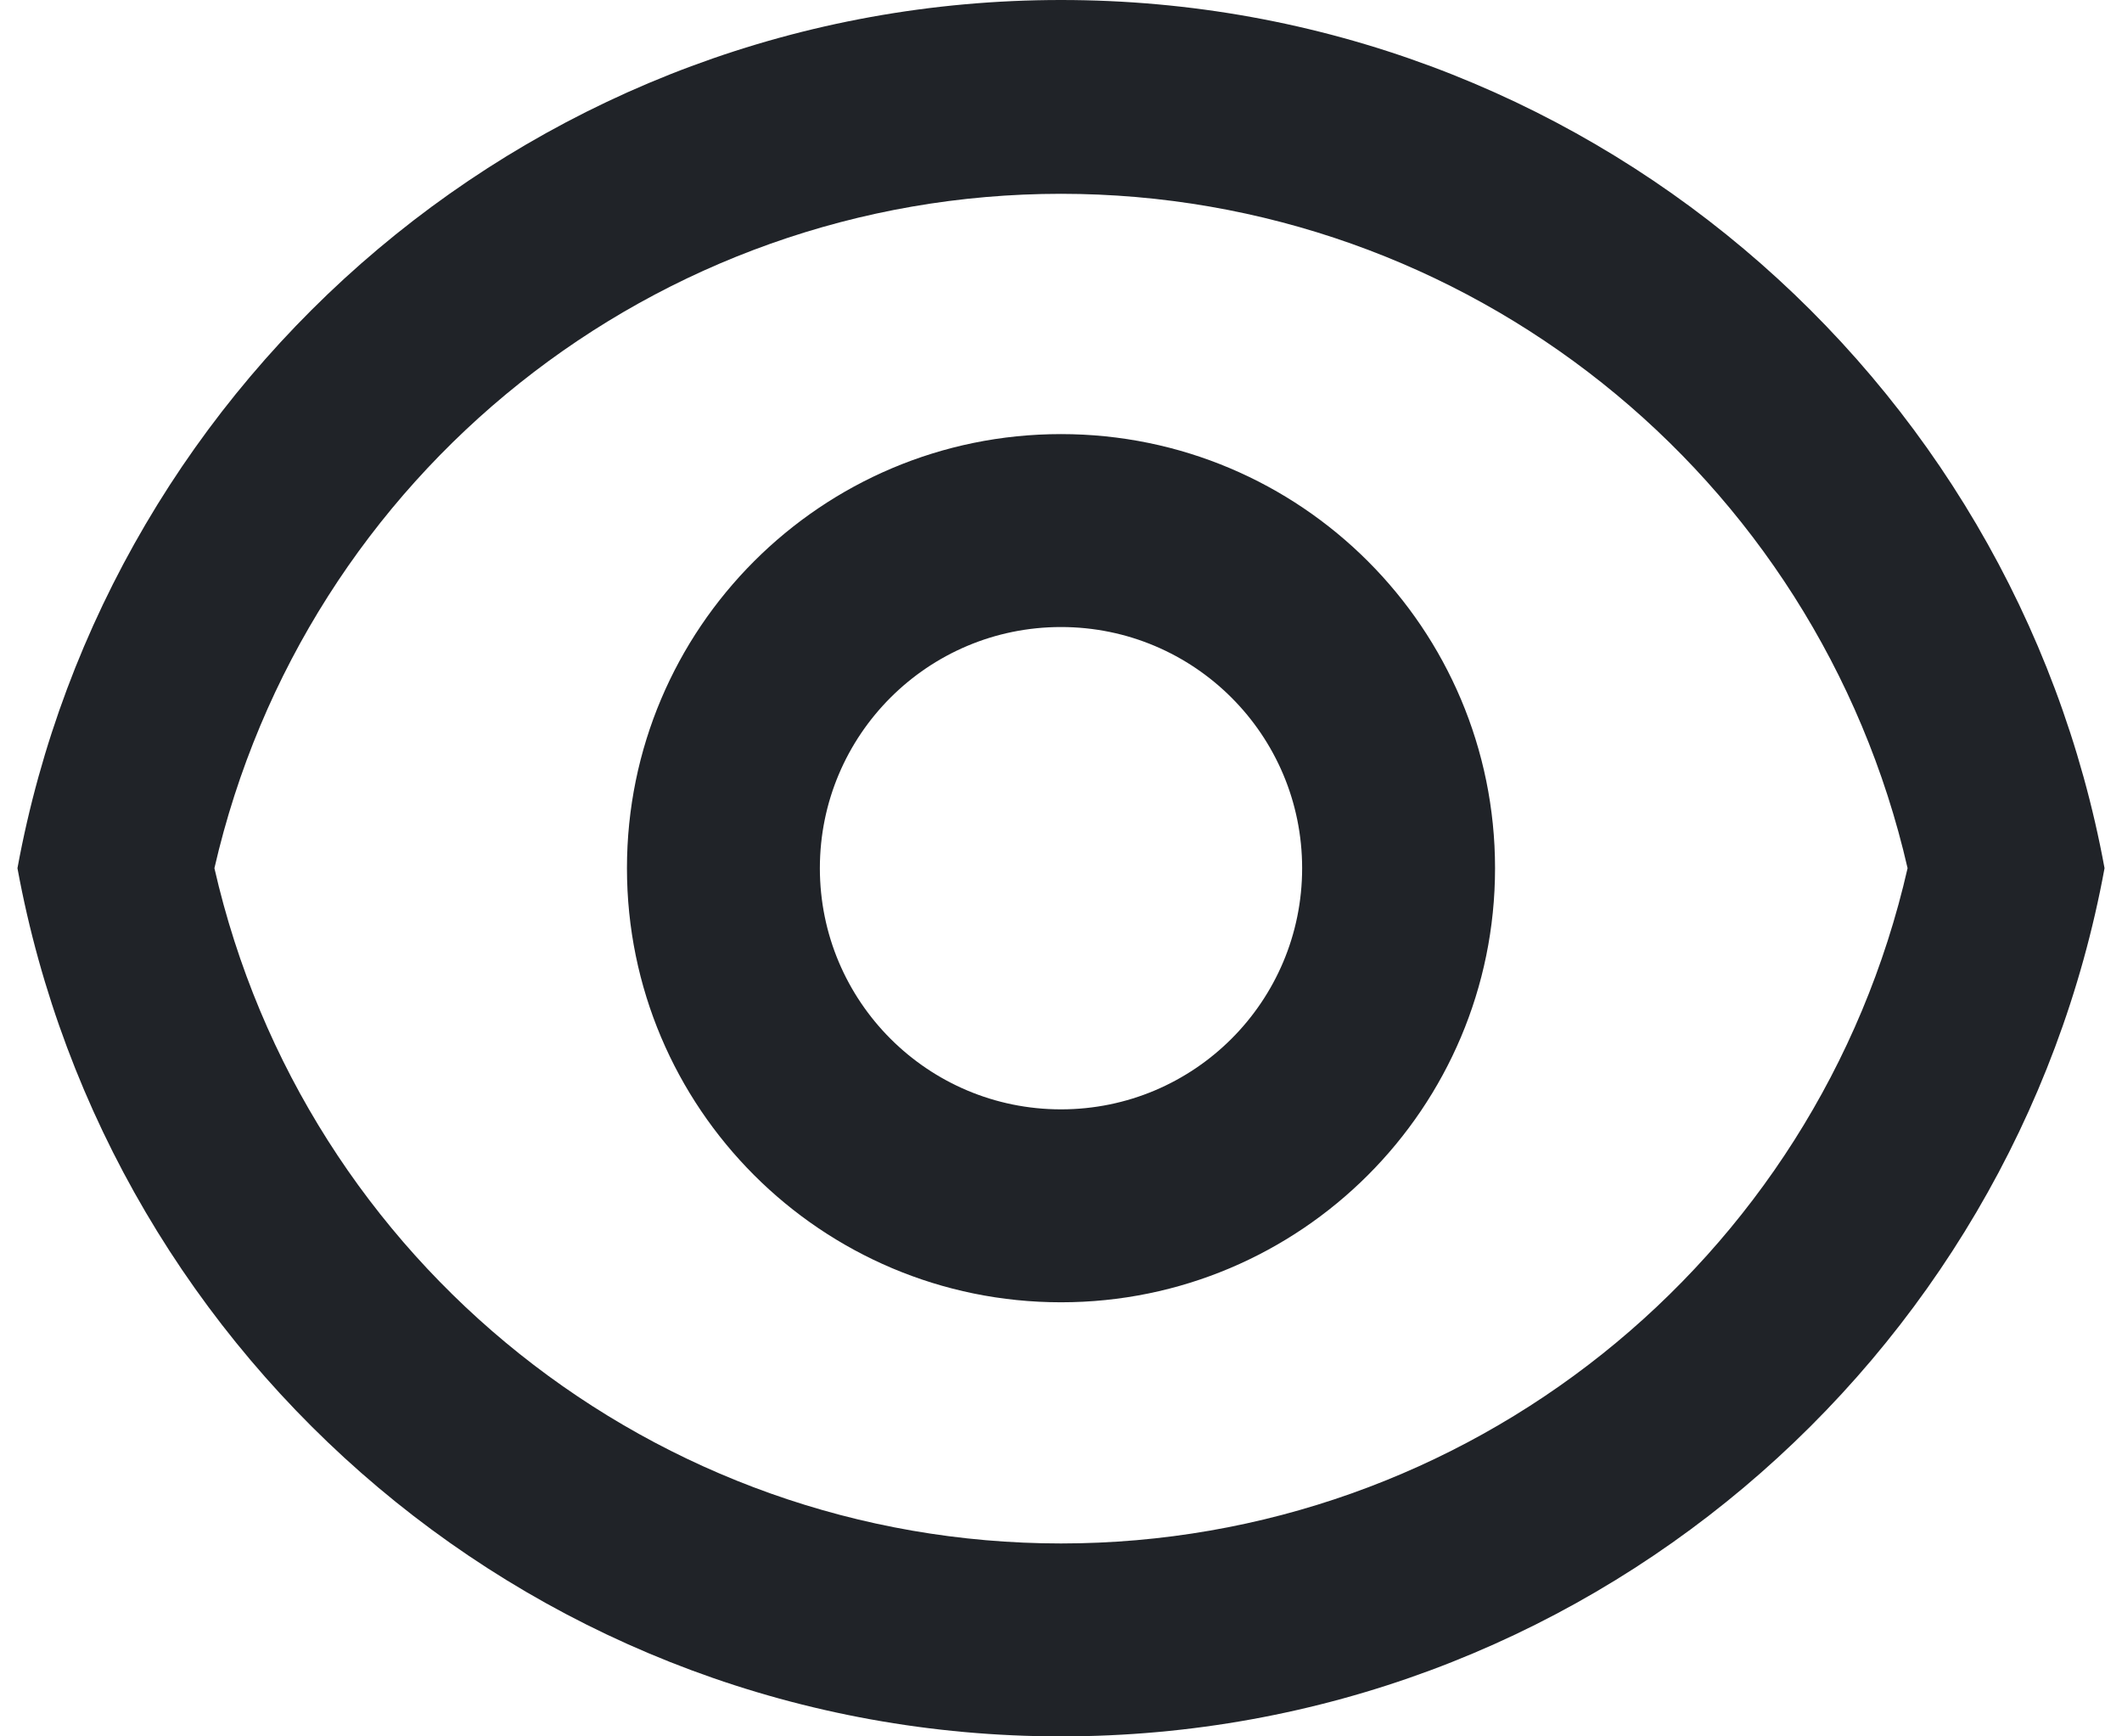 <?xml version="1.0" encoding="UTF-8"?>
<svg width="22px" height="18px" viewBox="0 0 22 18" version="1.1" xmlns="http://www.w3.org/2000/svg" xmlns:xlink="http://www.w3.org/1999/xlink">
    <title>svg/eye_ic</title>
    <g id="Page-1" stroke="none" stroke-width="1" fill="none" fill-rule="evenodd">
        <g id="Home" transform="translate(-117, -406)">
            <g id="Group-2" transform="translate(16, 232)">
                <g id="eye_ic" transform="translate(100, 171)">
                    <polygon id="Path" points="0 0 24 0 24 24 0 24"></polygon>
                    <path d="M12,3 C17.392,3 21.878,6.88 22.819,12 C21.879,17.12 17.392,21 12,21 C6.608,21 2.122,17.12 1.181,12 C2.121,6.88 6.608,3 12,3 Z M12,19 C16.2,18.999 19.842,16.095 20.777,12 C19.838,7.909 16.198,5.009 12,5.009 C7.802,5.009 4.162,7.909 3.223,12 C4.158,16.095 7.8,18.999 12,19 Z M12,16.5 C9.515,16.5 7.5,14.485 7.5,12 C7.5,9.515 9.515,7.5 12,7.5 C14.485,7.5 16.5,9.515 16.5,12 C16.5,14.485 14.485,16.5 12,16.5 Z M12,14.5 C13.381,14.5 14.5,13.381 14.5,12 C14.5,10.619 13.381,9.5 12,9.5 C10.619,9.5 9.5,10.619 9.5,12 C9.5,13.381 10.619,14.5 12,14.5 L12,14.5 Z" id="Shape" fill="#202328" fill-rule="nonzero"></path>
                </g>
            </g>
        </g>
    </g>
</svg>